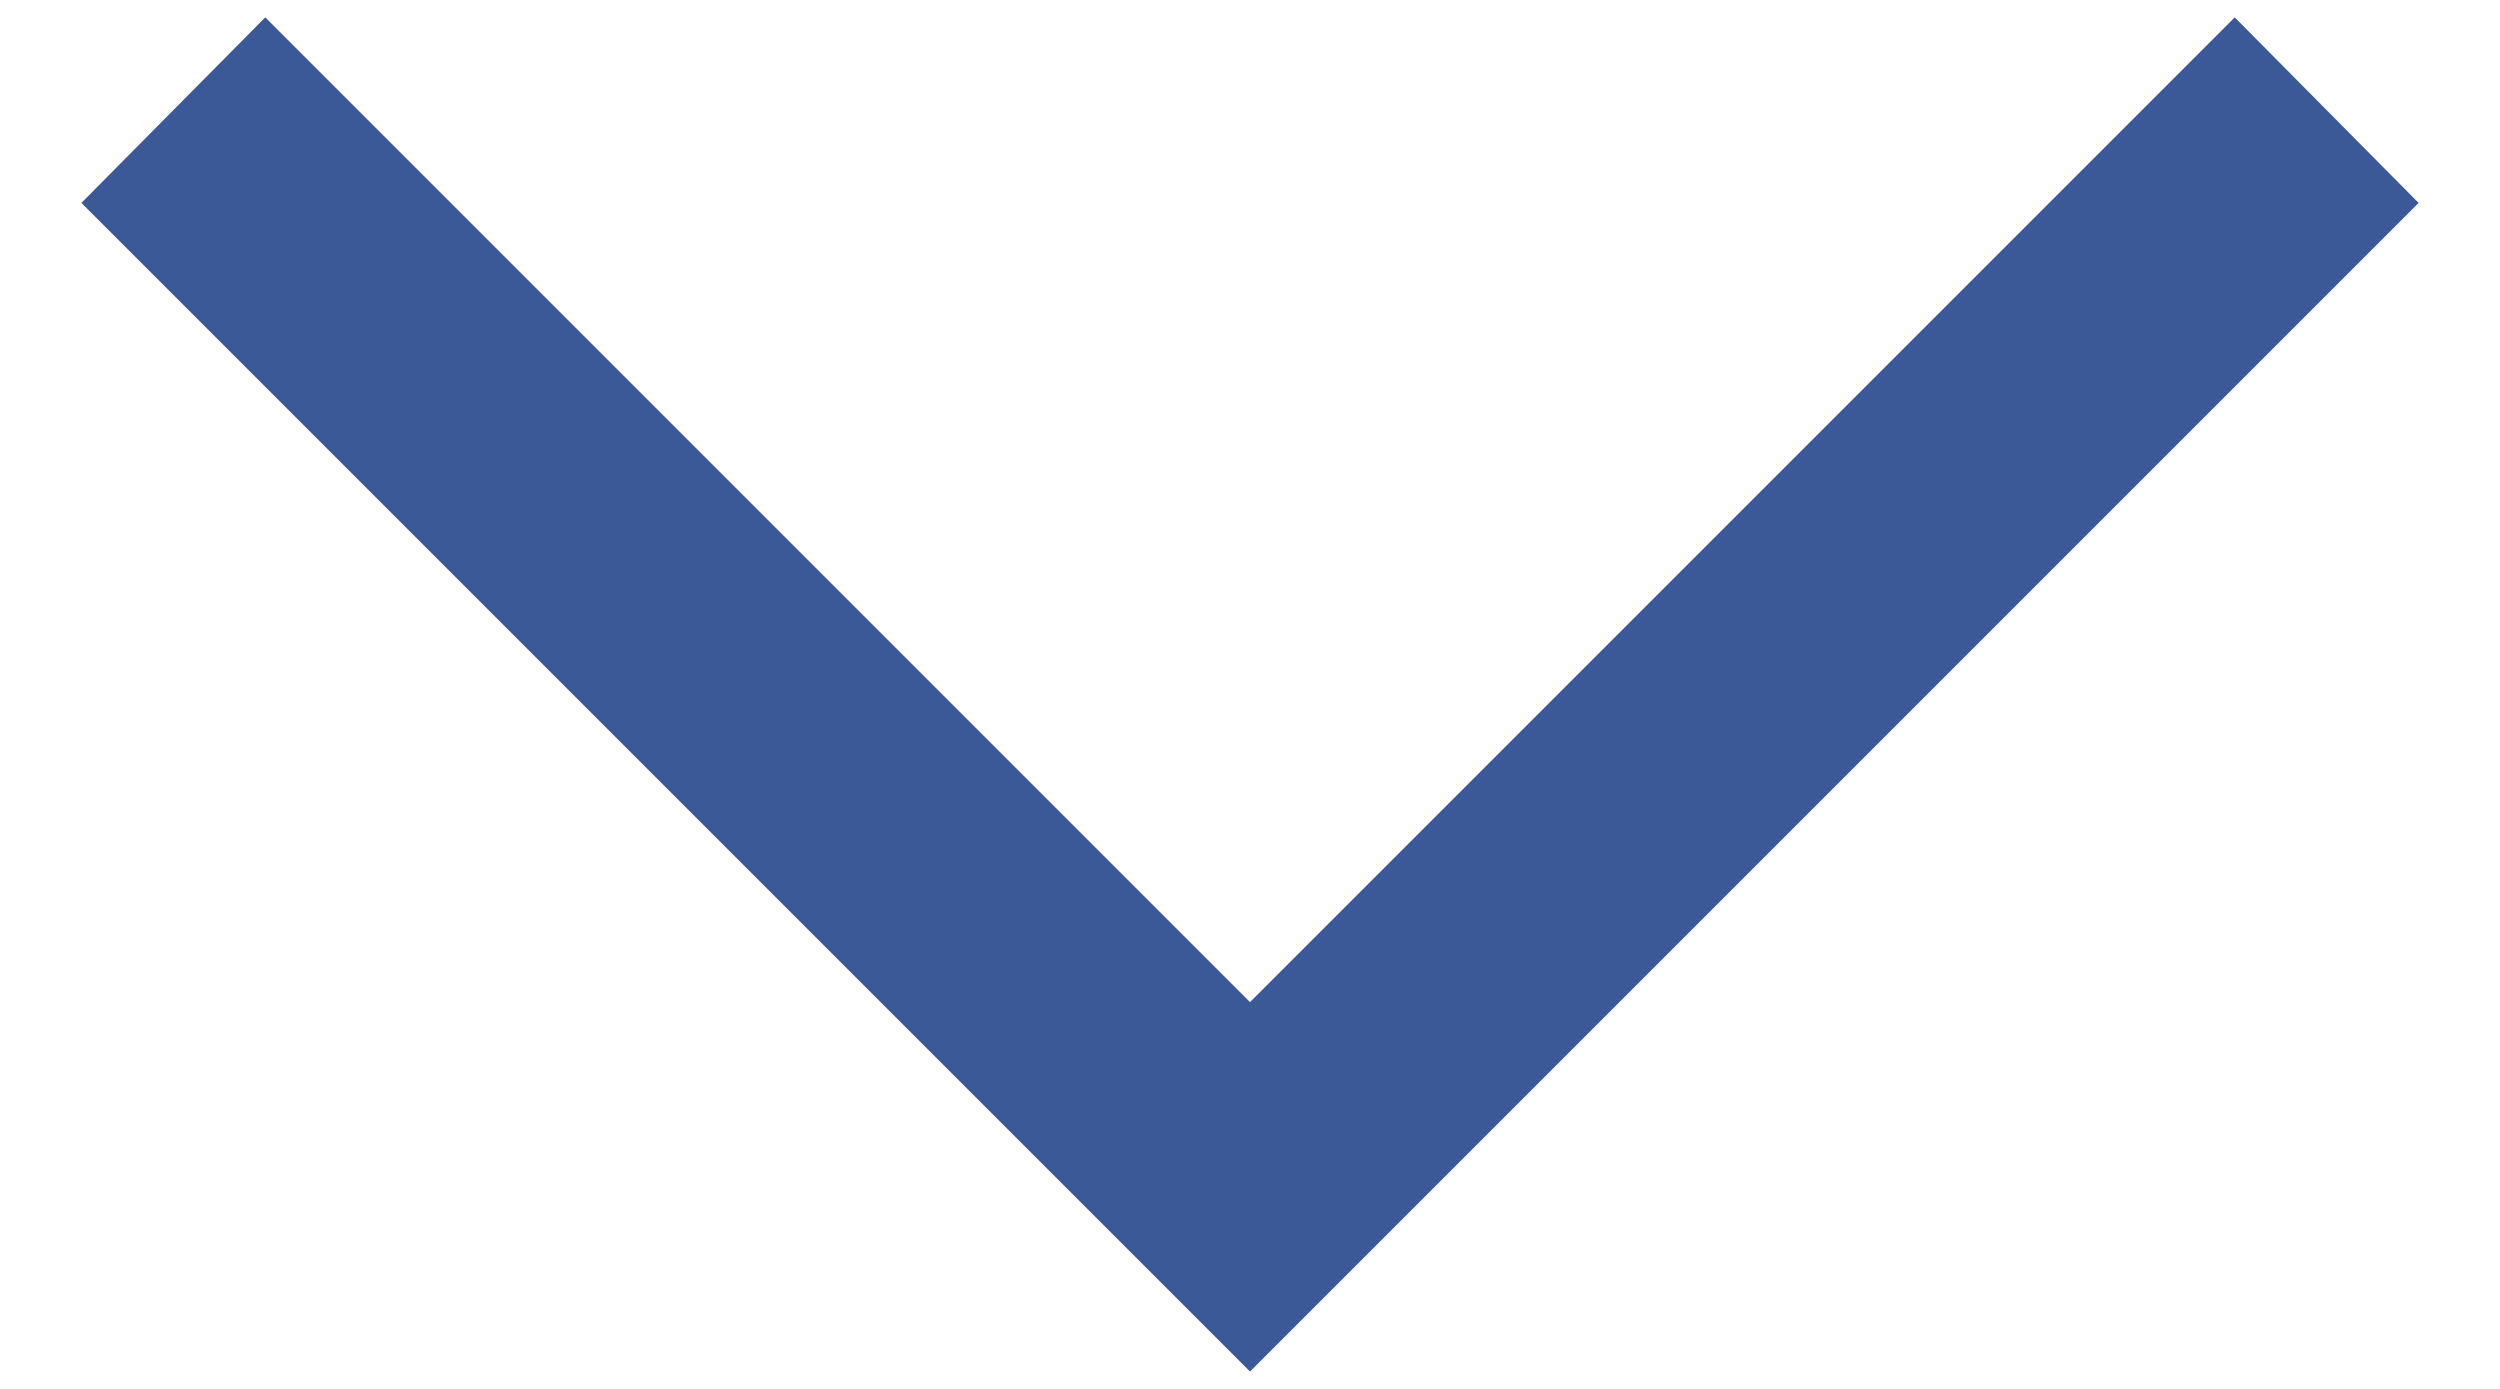<?xml version="1.0" encoding="UTF-8" standalone="no"?>
<svg width="18px" height="10px" viewBox="0 0 18 10" version="1.1" xmlns="http://www.w3.org/2000/svg" xmlns:xlink="http://www.w3.org/1999/xlink">
    <!-- Generator: Sketch 3.6.1 (26313) - http://www.bohemiancoding.com/sketch -->
    <title>icons/arrow/down</title>
    <desc>Created with Sketch.</desc>
    <defs></defs>
    <g id="Style-Guide" stroke="none" stroke-width="1" fill="none" fill-rule="evenodd">
        <g id="Icons" transform="translate(-23, -233)">
            <g id="icons/arrow/down" transform="translate(12, 217)">
                <rect id="Frame" opacity="0.1" x="0" y="0" width="40" height="40"></rect>
                <path d="M16.461,29.414 L15.125,28.09 L22.215,21 L15.125,13.91 L16.461,12.586 L24.875,21 L16.461,29.414 Z" id="Icon" fill="#3B5997" transform="translate(20, 21) rotate(-270) translate(-20, -21) "></path>
            </g>
        </g>
    </g>
</svg>